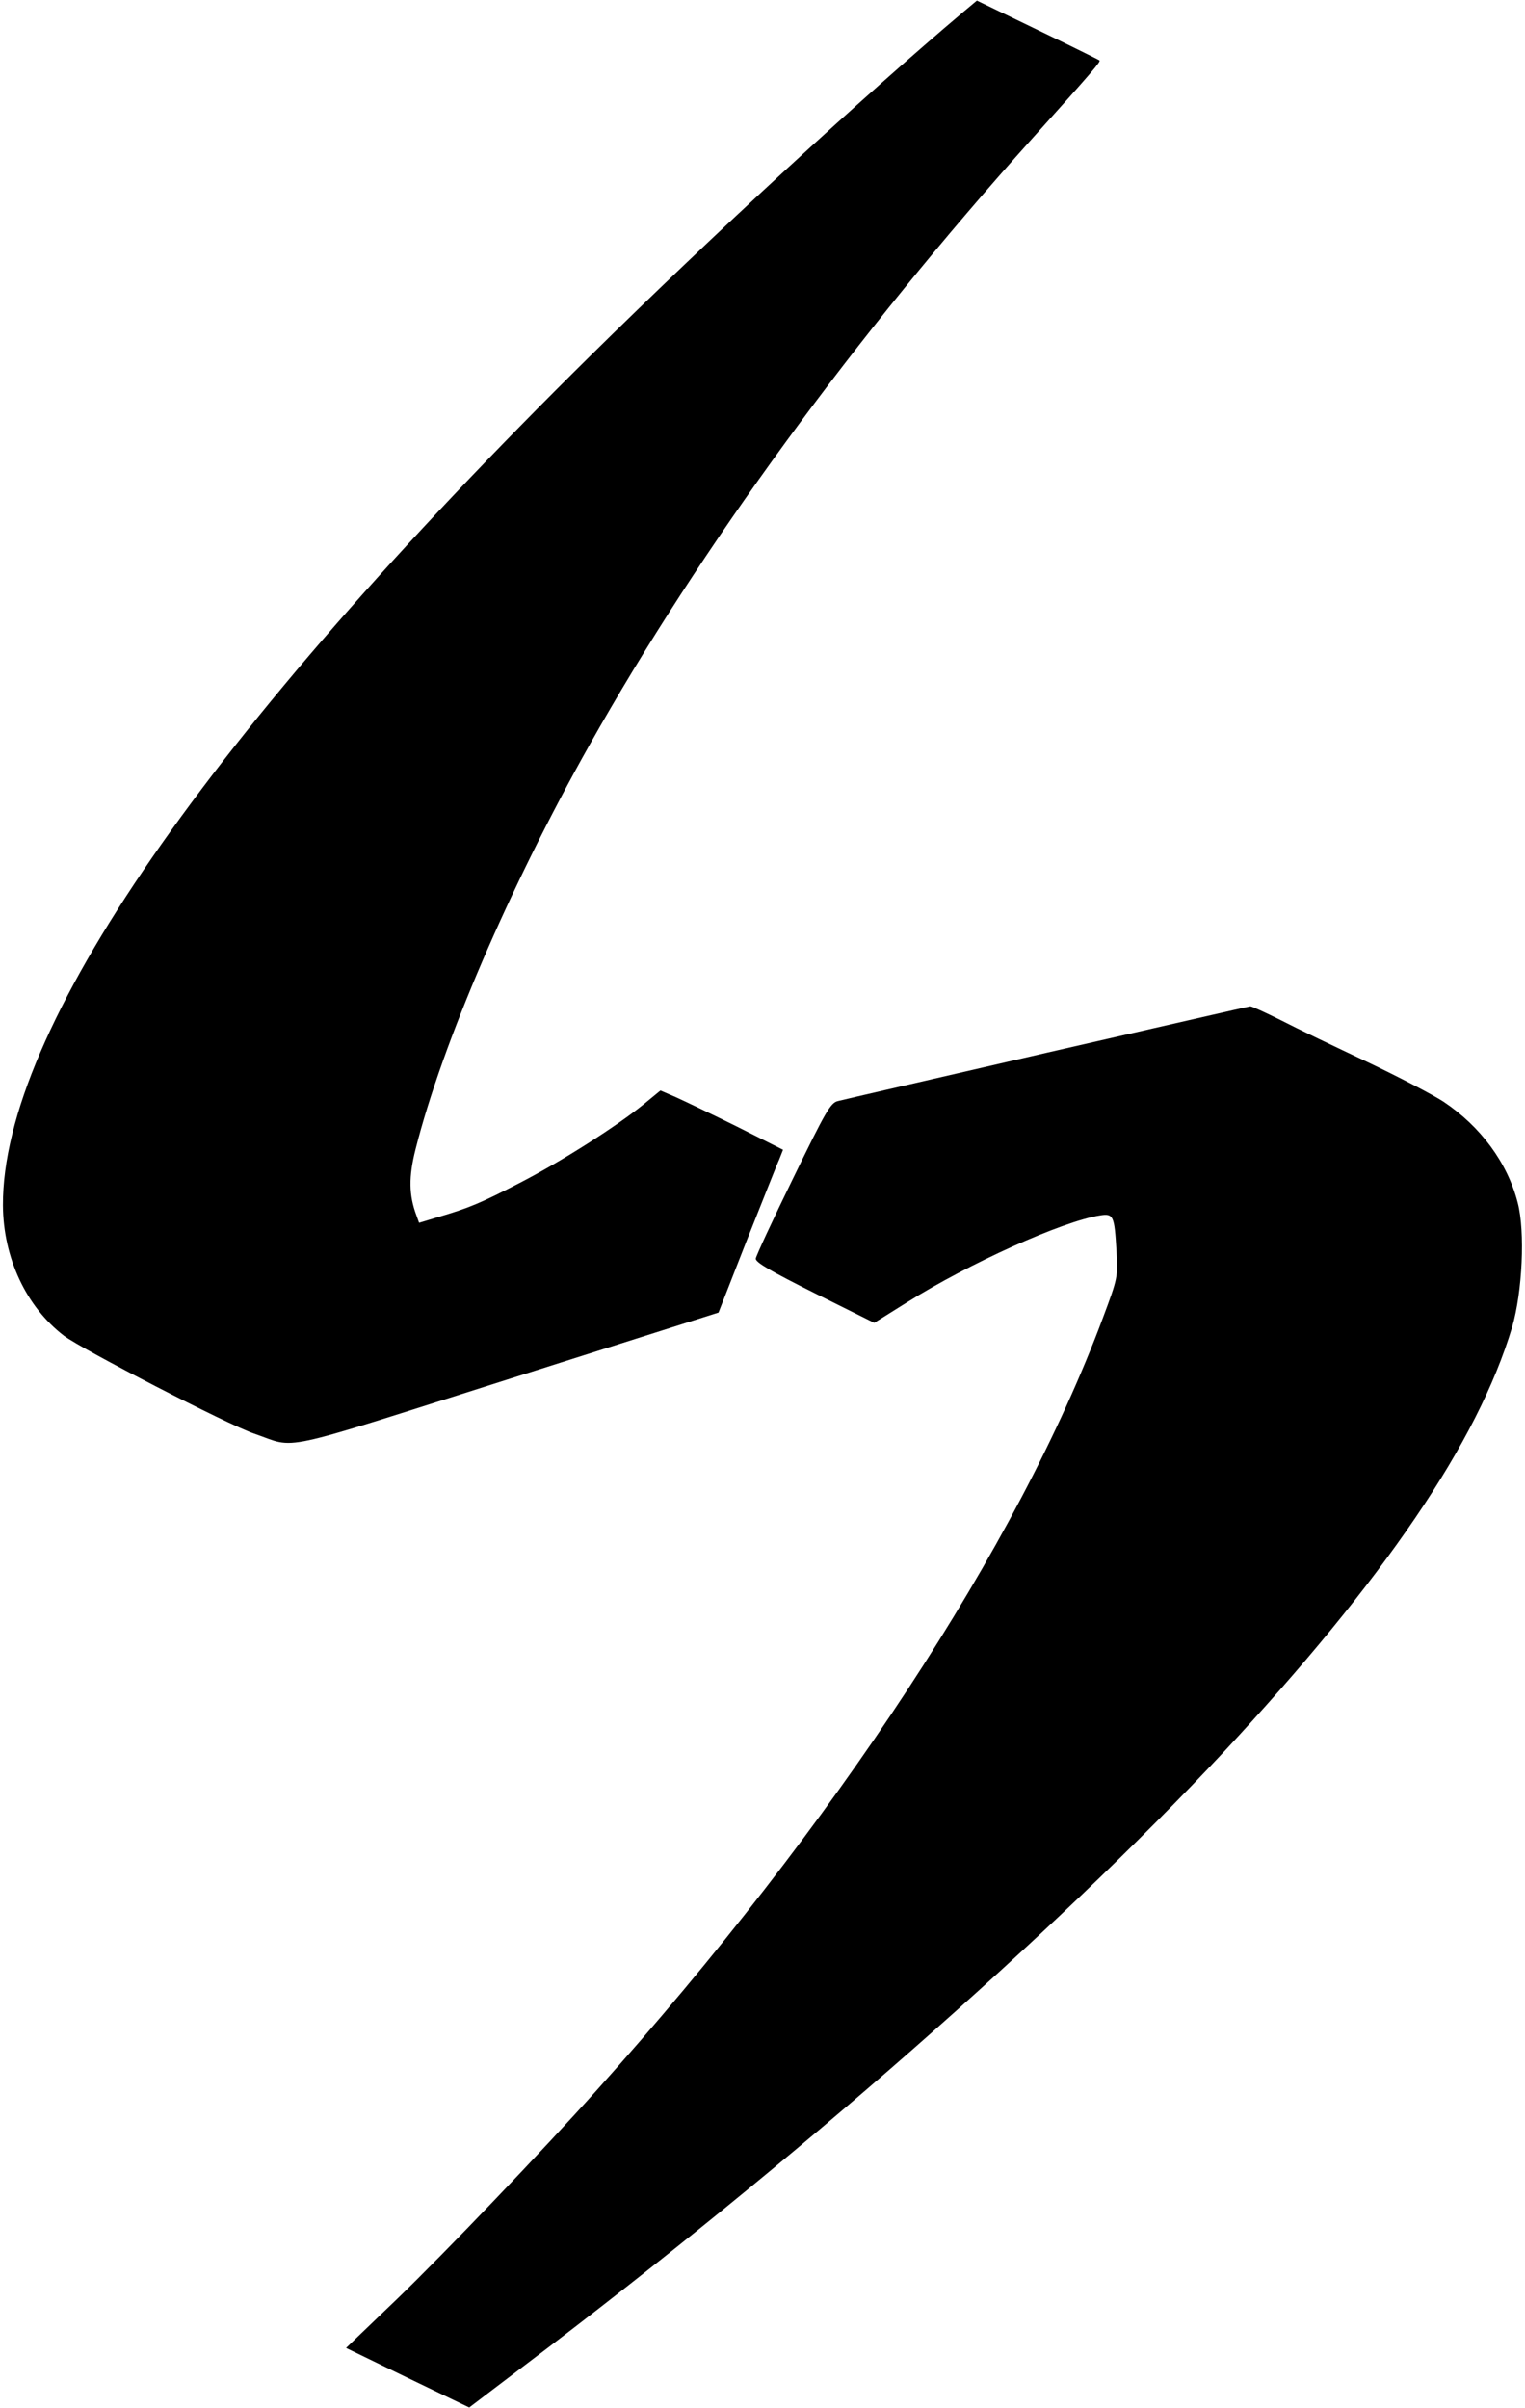 <?xml version="1.0" standalone="no"?>
<!DOCTYPE svg PUBLIC "-//W3C//DTD SVG 20010904//EN"
 "http://www.w3.org/TR/2001/REC-SVG-20010904/DTD/svg10.dtd">
<svg version="1.0" xmlns="http://www.w3.org/2000/svg"
 width="520pt" height="821pt" viewBox="0 0 520 821"
 preserveAspectRatio="xMidYMid meet">
<g transform="translate(0,821) scale(0.1,-0.1)"
fill="#000000" stroke="none">
<path d="M3288 8172 c-345 -291 -854 -760 -1277 -1177 -1307 -1290 -2003
-2298 -2001 -2894 1 -179 79 -346 208 -445 63 -47 558 -303 649 -334 149 -51
60 -70 864 185 l719 228 96 245 c54 135 103 260 111 277 l13 33 -157 79 c-87
43 -181 88 -210 101 l-51 22 -56 -46 c-92 -75 -279 -194 -420 -267 -137 -71
-178 -88 -284 -119 l-63 -19 -9 25 c-26 69 -27 132 -3 226 91 360 320 893 593
1378 379 674 904 1393 1510 2068 206 229 234 262 229 266 -2 2 -97 49 -211
104 l-207 100 -43 -36z"/>
<path d="M3570 4621 c-377 -87 -698 -161 -713 -165 -25 -6 -41 -34 -153 -264
-69 -141 -126 -264 -127 -273 -1 -13 51 -43 201 -118 l203 -101 112 70 c210
132 529 276 657 296 47 8 50 -1 57 -121 5 -89 5 -91 -47 -230 -289 -775 -912
-1725 -1724 -2630 -190 -212 -518 -555 -683 -714 l-173 -166 210 -102 210
-101 187 142 c922 697 1811 1478 2383 2090 552 593 869 1060 986 1451 35 120
45 326 19 425 -35 136 -126 259 -253 344 -37 24 -154 85 -261 136 -106 50
-238 113 -292 141 -54 27 -102 49 -106 48 -5 0 -316 -72 -693 -158z"/>
</g>
</svg>
